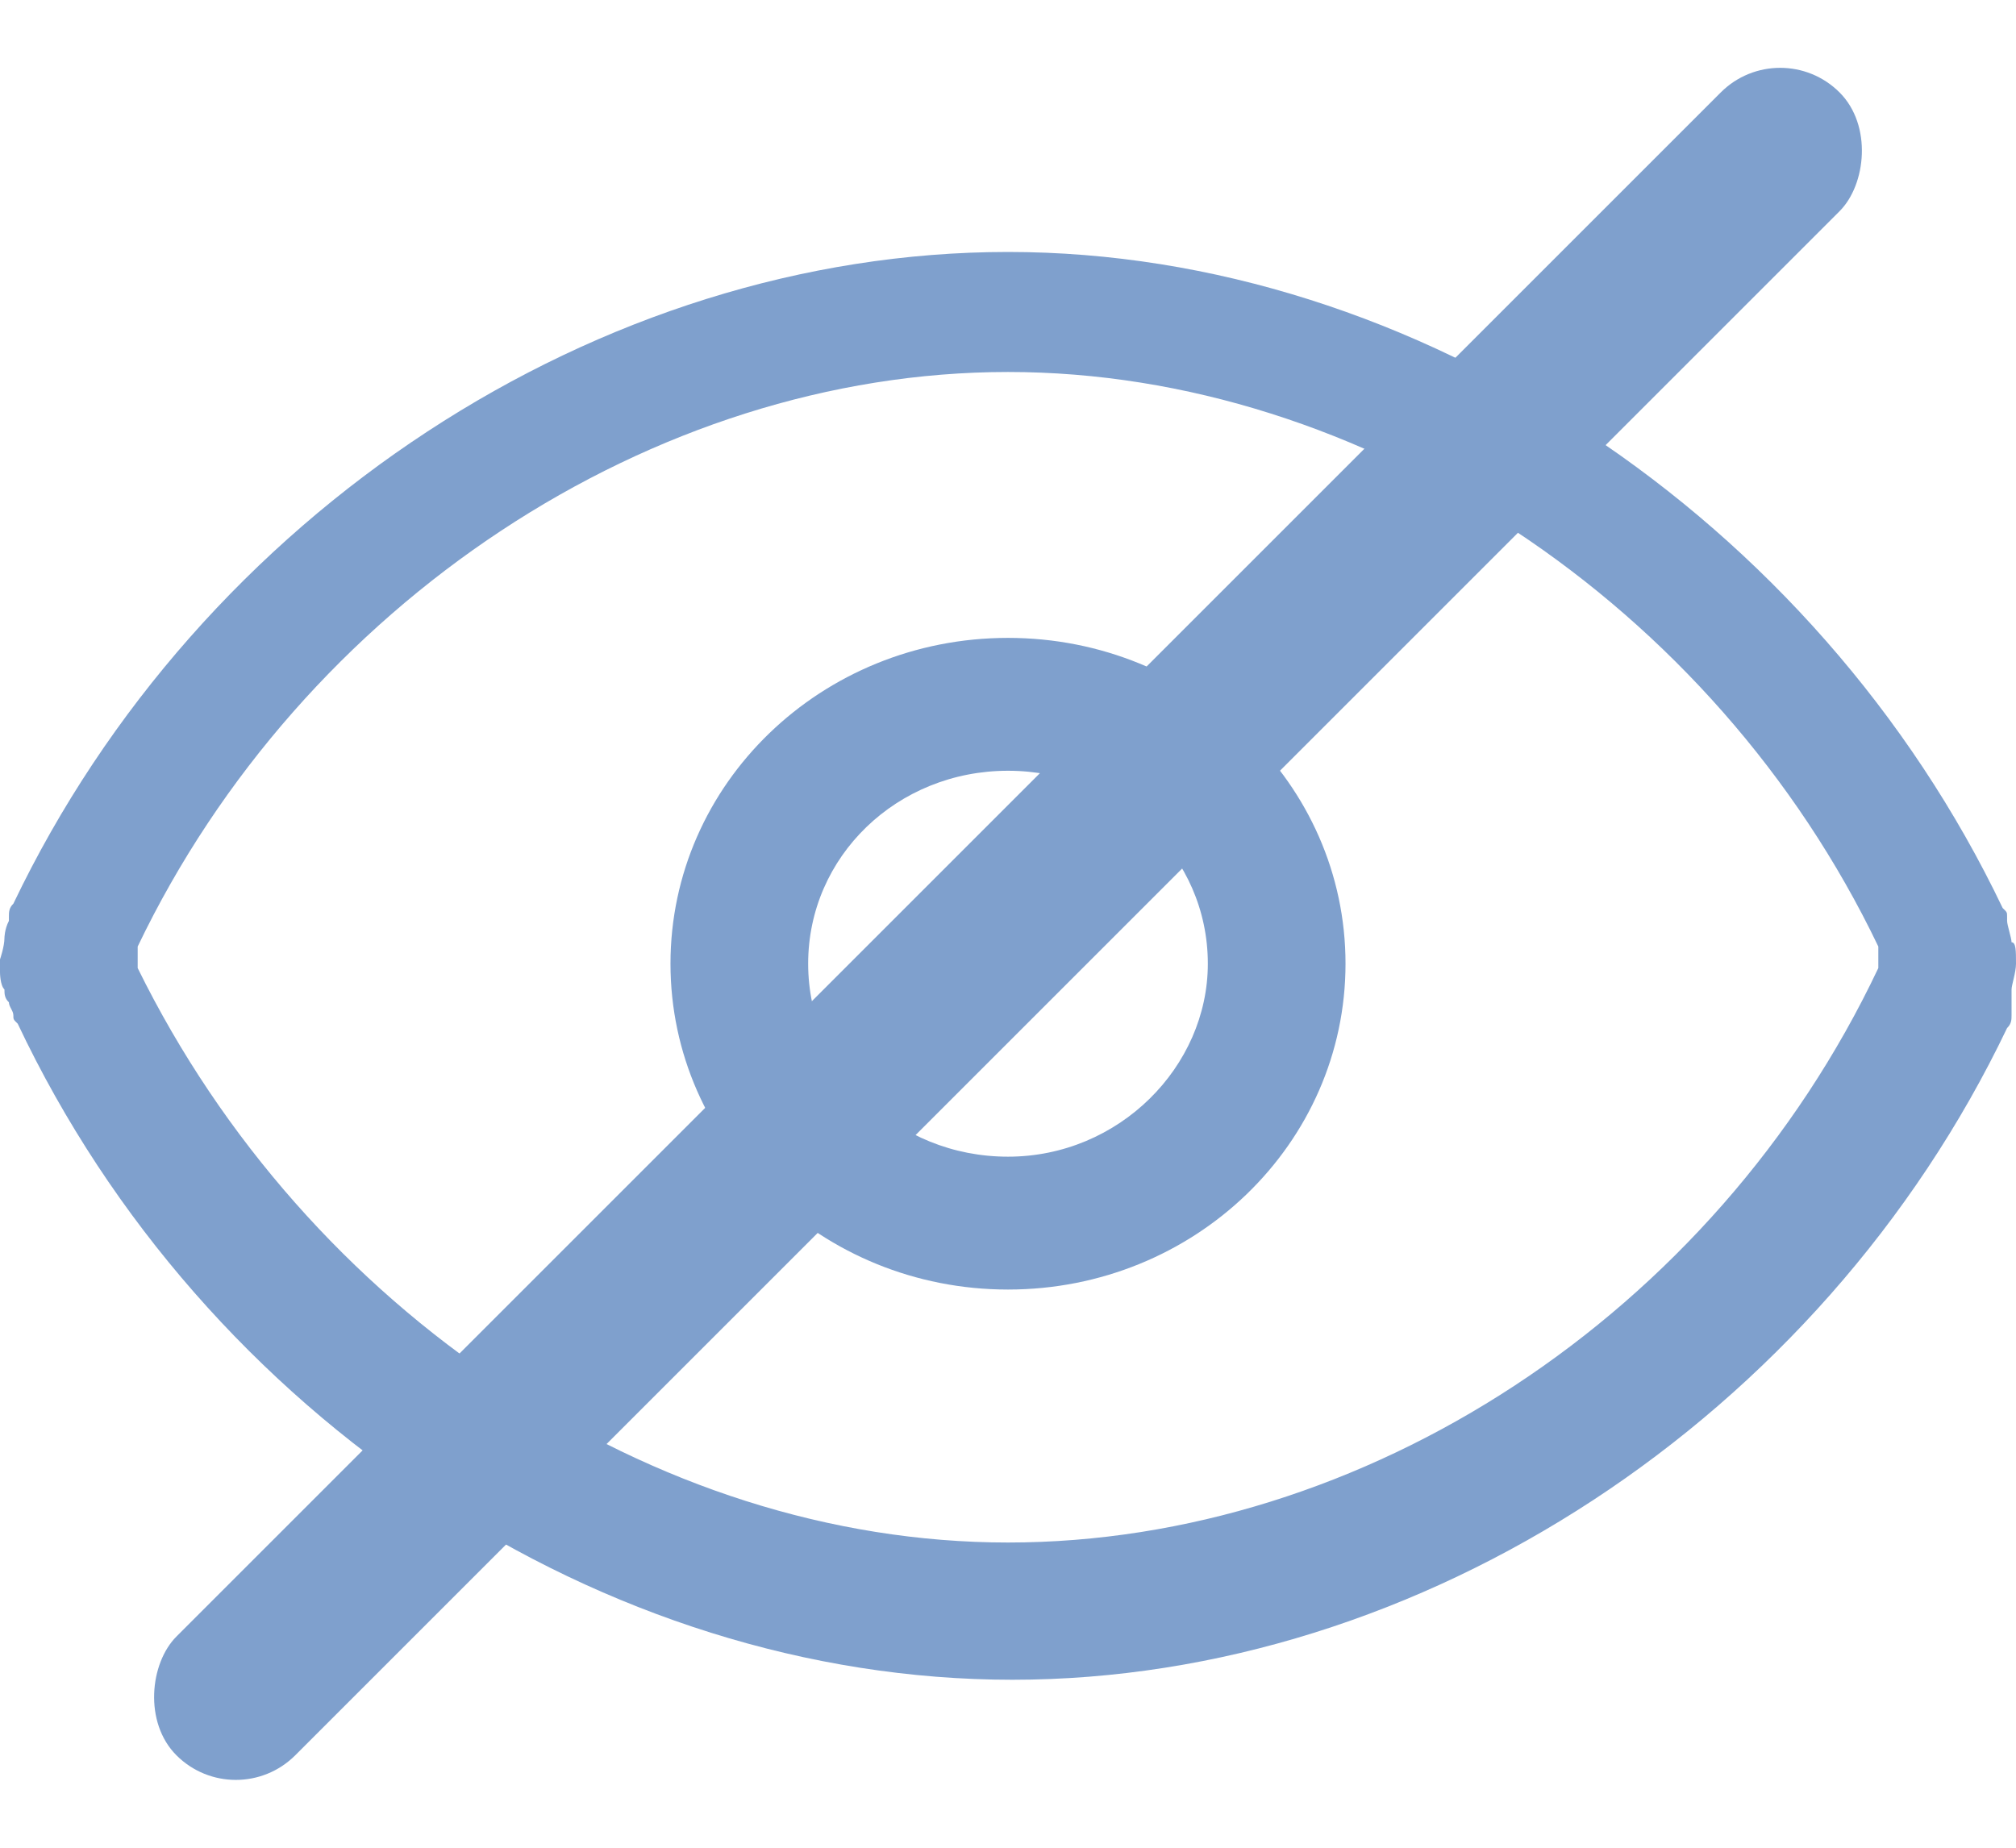 <?xml version="1.0" encoding="UTF-8"?>
<svg width="24px" height="22px" viewBox="0 0 24 22" version="1.1" xmlns="http://www.w3.org/2000/svg" xmlns:xlink="http://www.w3.org/1999/xlink">
    <g id="页面-1" stroke="none" stroke-width="1" fill="none" fill-rule="evenodd">
        <g id="2.0LOGIN-状态" transform="translate(-1242, -462)" fill="#7FA0CD">
            <g id="编组-7" transform="translate(481, 236)">
                <g id="编组-3" transform="translate(70, 0)">
                    <g id="编组-4" transform="translate(390, 215)">
                        <g id="编组-11" transform="translate(301, 11)">
                            <path d="M23.947,11.781 C23.947,11.73 24,11.577 24,11.474 C24,11.321 24,11.219 23.947,11.219 C23.947,11.168 23.894,11.015 23.894,10.964 L23.894,10.913 C23.894,10.862 23.894,10.862 23.841,10.811 C21.621,6.165 16.863,3 12,3 C7.137,3 2.379,6.114 0.159,10.76 C0.106,10.811 0.106,10.862 0.106,10.913 L0.106,10.964 C0.053,11.066 0.053,11.168 0.053,11.168 C0.053,11.27 0,11.423 0,11.423 L0,11.577 C0,11.577 0,11.73 0.053,11.781 C0.053,11.832 0.053,11.883 0.106,11.934 C0.106,11.985 0.159,12.036 0.159,12.087 C0.159,12.138 0.159,12.138 0.211,12.189 C2.432,16.886 7.189,20 12.053,20 C16.916,20 21.674,16.886 23.894,12.24 C23.947,12.189 23.947,12.138 23.947,12.087 L23.947,11.781 L23.947,11.781 Z M22.361,11.526 C20.405,15.661 16.229,18.366 12,18.366 C7.771,18.366 3.648,15.61 1.639,11.526 L1.639,11.27 C3.595,7.186 7.771,4.429 12,4.429 C16.229,4.429 20.405,7.186 22.361,11.27 L22.361,11.526 C22.361,11.474 22.361,11.474 22.361,11.526 L22.361,11.526 Z M12,7.595 C9.78,7.595 7.982,9.33 7.982,11.474 C7.982,13.619 9.78,15.354 12,15.354 C14.22,15.354 16.018,13.619 16.018,11.474 C16.018,9.33 14.22,7.595 12,7.595 Z M12,13.772 C10.678,13.772 9.621,12.751 9.621,11.474 C9.621,10.198 10.678,9.177 12,9.177 C13.322,9.177 14.379,10.198 14.379,11.474 C14.379,12.7 13.322,13.772 12,13.772 L12,13.772 Z" id="形状" fill-rule="nonzero"></path>
                            <rect id="矩形" transform="translate(12, 11) rotate(45) translate(-12, -11) " x="11" y="-3" width="2" height="28" rx="1"></rect>
                        </g>
                    </g>
                </g>
            </g>
        </g>
    </g>
</svg>